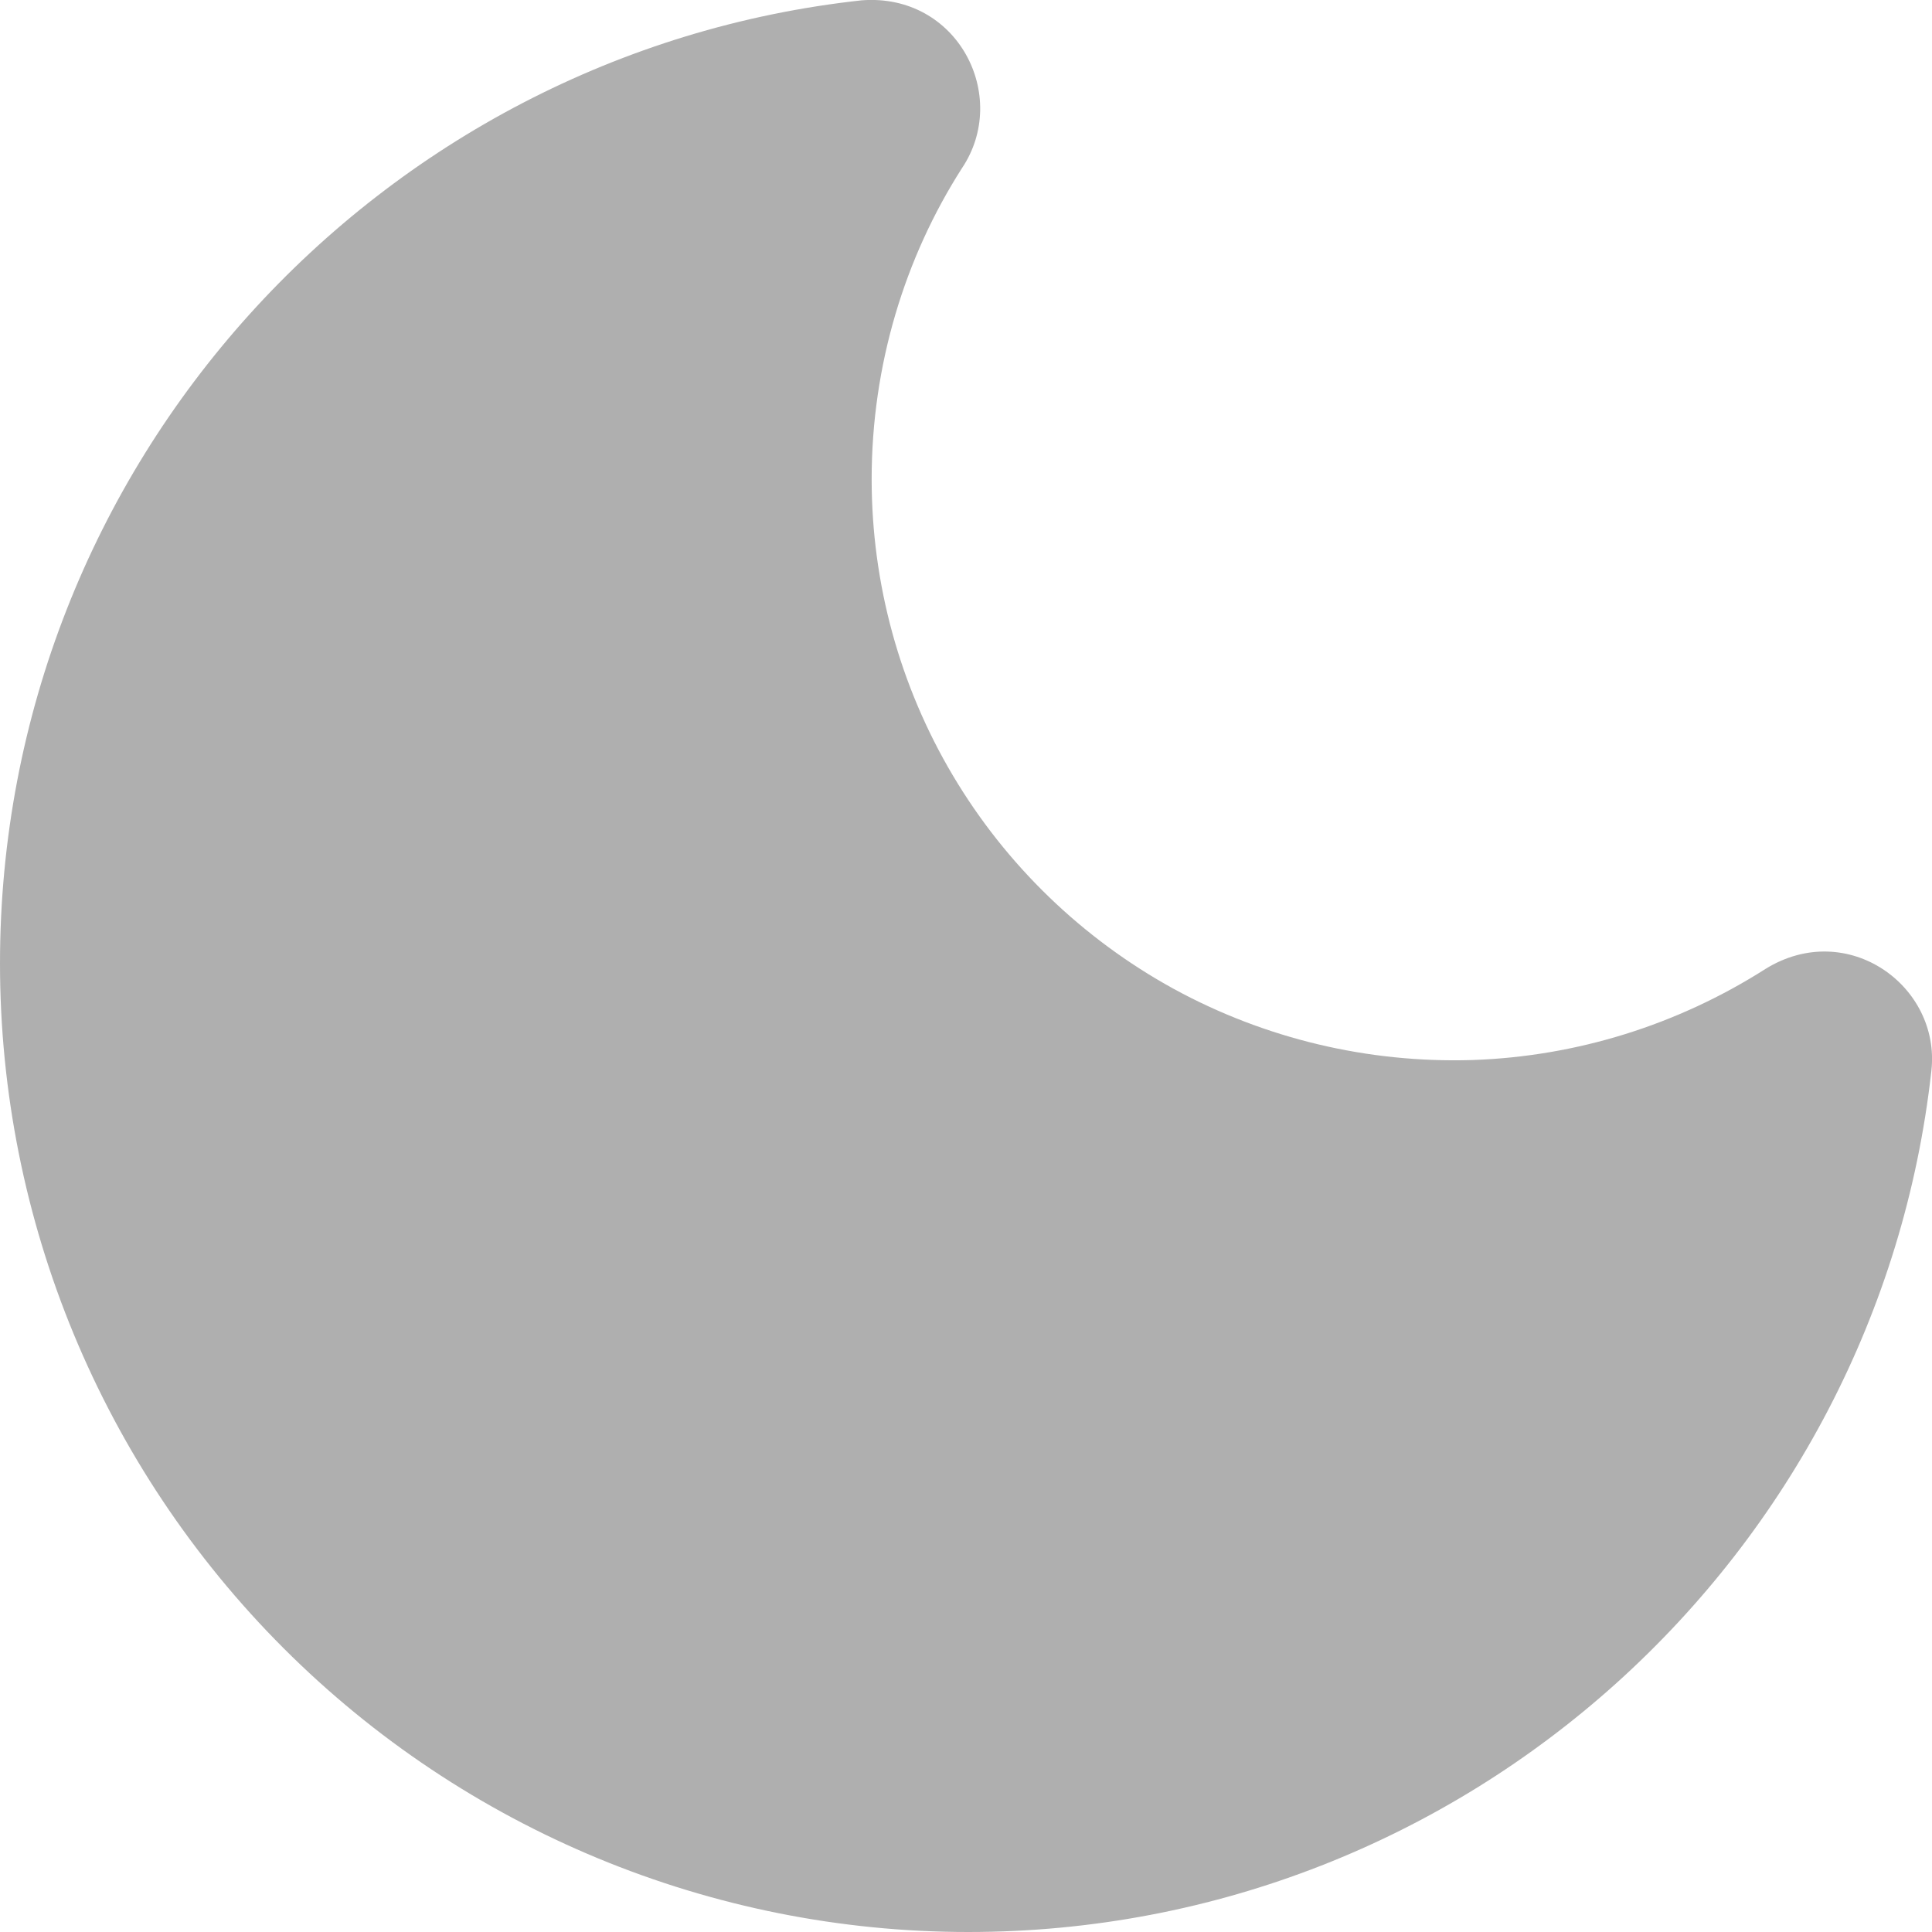 <svg width="6" height="6" viewBox="0 0 6 6" fill="none" xmlns="http://www.w3.org/2000/svg">
<path d="M2.676 0.001C1.173 0.165 0 1.442 0 2.992C0 3.79 0.317 4.555 0.881 5.119C1.445 5.683 2.21 6 3.007 6C4.554 6 5.831 4.83 5.998 3.326C6.028 3.062 5.737 2.852 5.483 3.009C5.21 3.183 4.896 3.281 4.573 3.292C4.249 3.302 3.929 3.226 3.645 3.071C3.361 2.915 3.124 2.686 2.959 2.408C2.794 2.13 2.707 1.812 2.707 1.488C2.707 1.134 2.81 0.8 2.987 0.523C3.138 0.299 2.974 -0.022 2.676 0.001Z" fill="#AFAFAF"/>
</svg>
